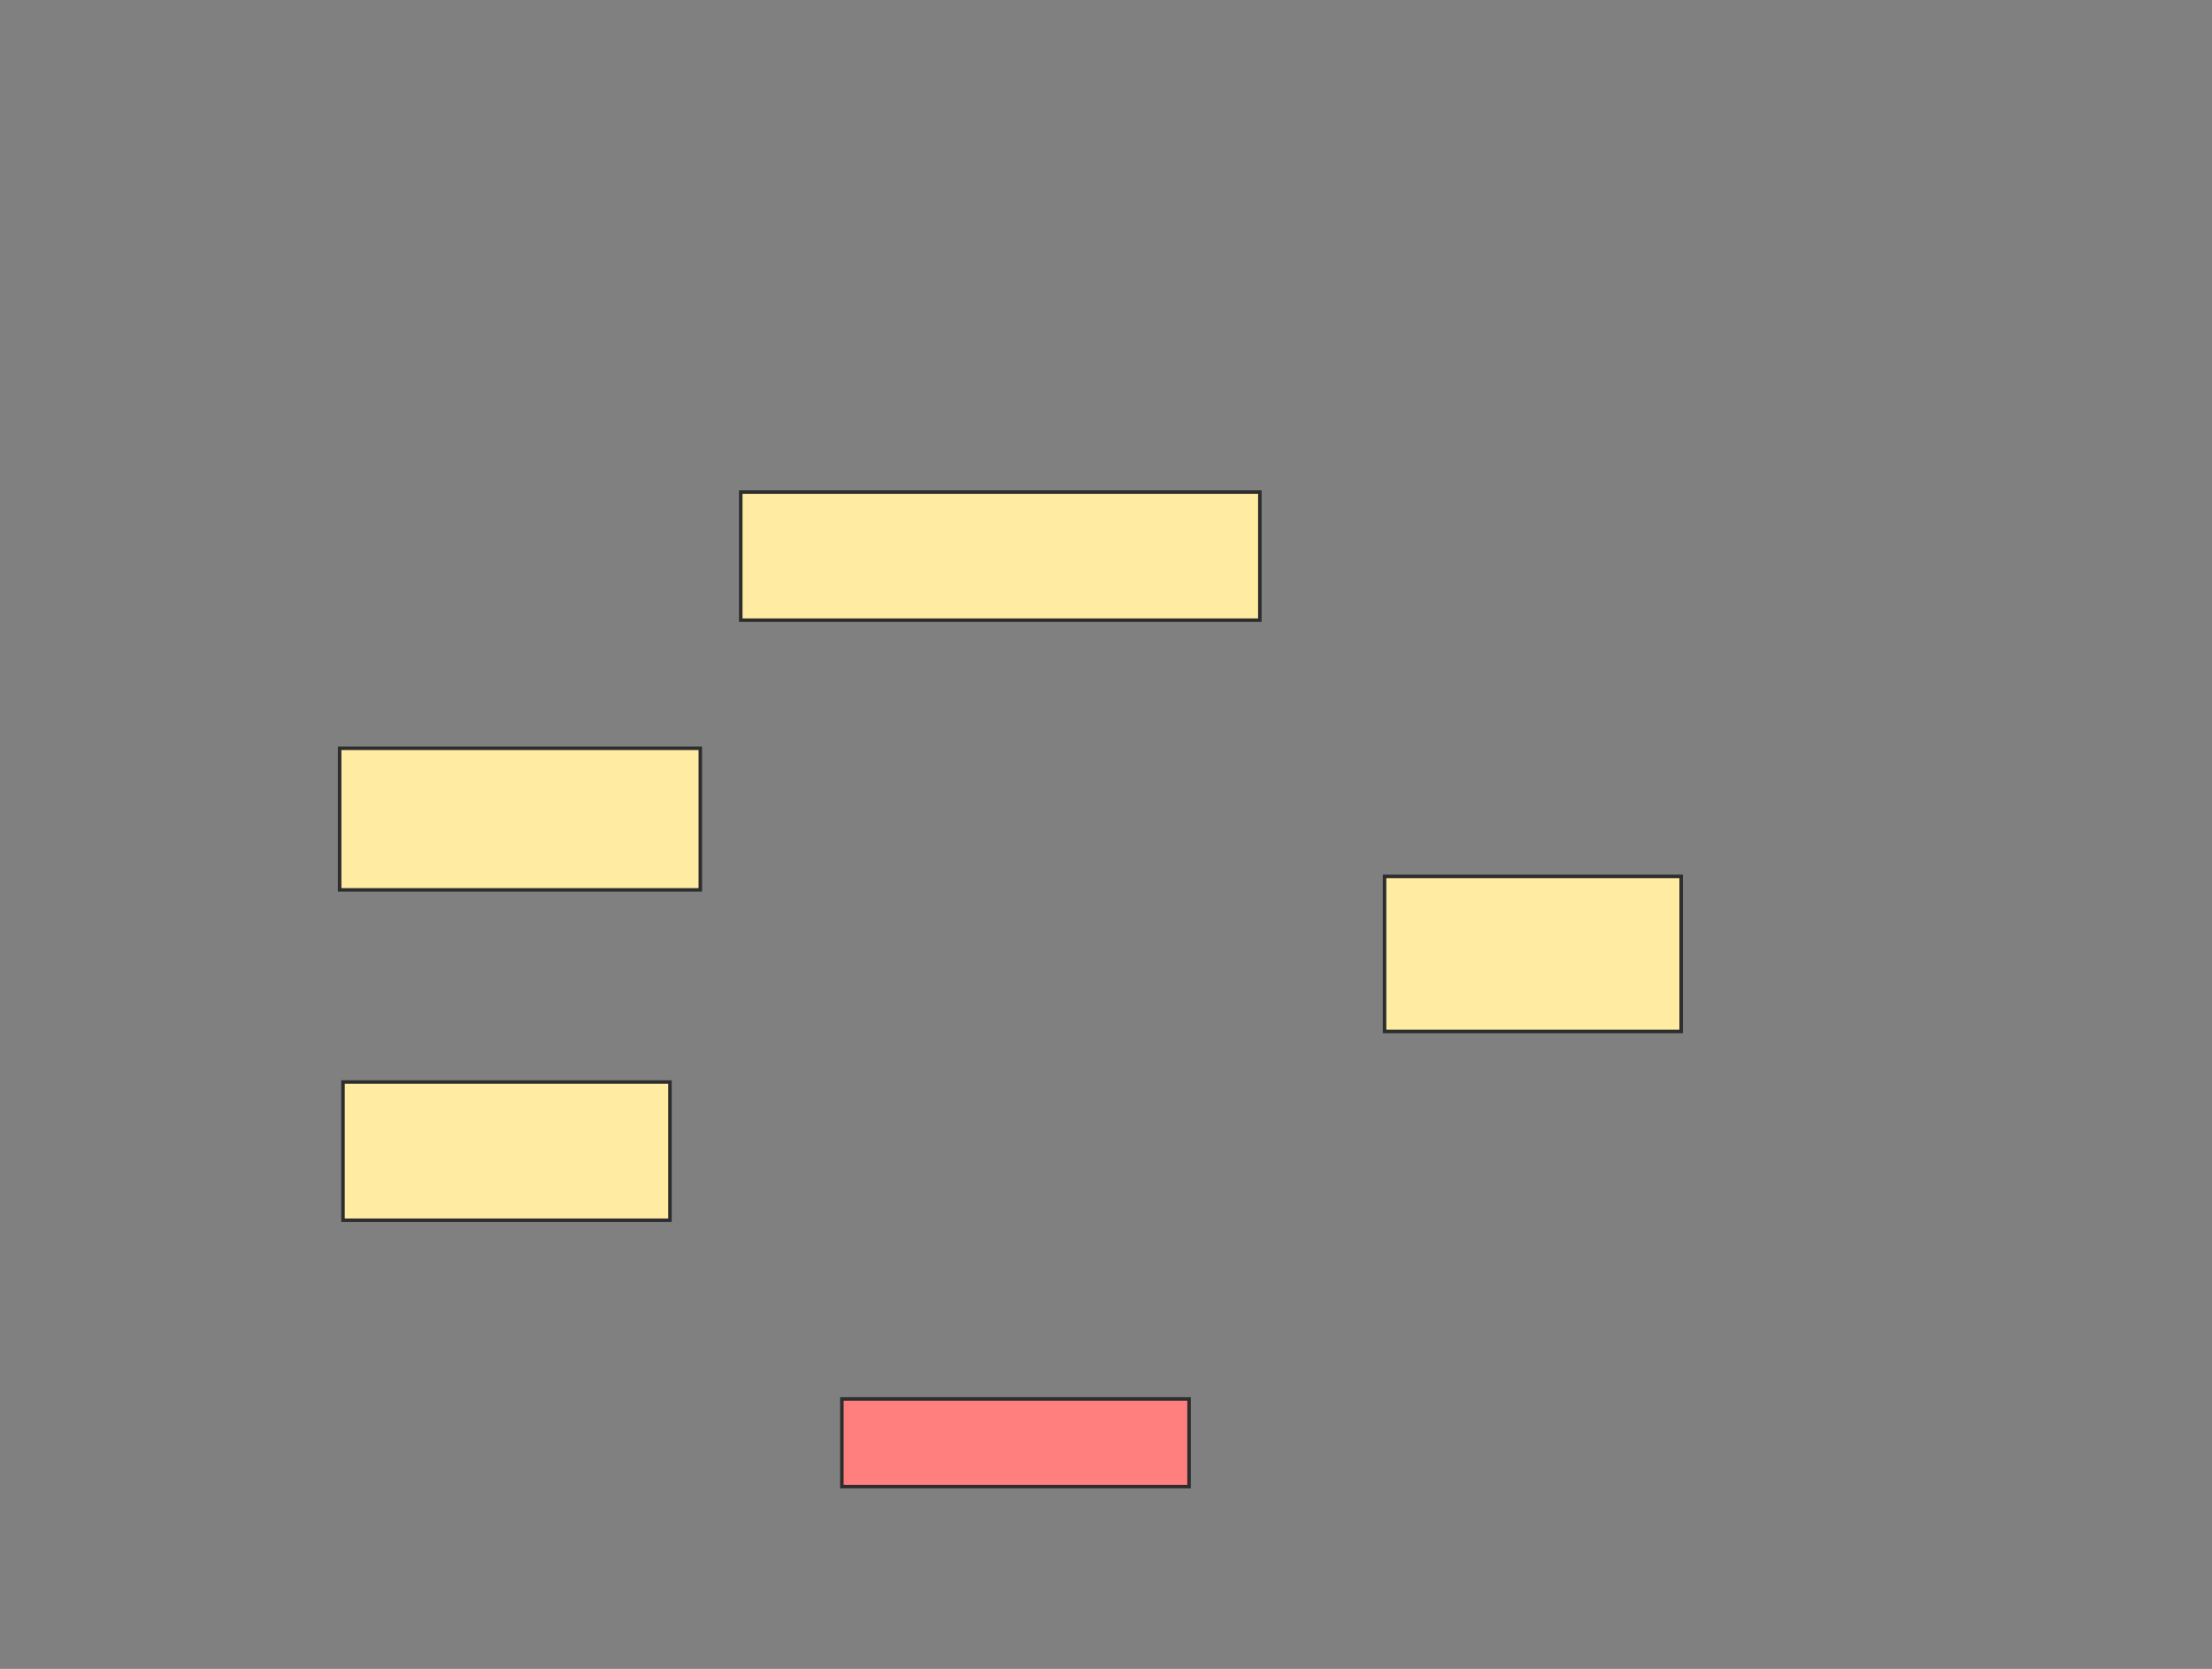 <svg xmlns="http://www.w3.org/2000/svg" width="631" height="476">
 <rect width="100%" height="100%" fill="#808080" stroke="none"/>
 <!-- Created with Image Occlusion Enhanced -->
 <g>
  <title>Labels</title>
 </g>
 <g>
  <title>Masks</title>
  <rect id="e73ba0a2123a4811aba9c18c41255c56-ao-1" height="36.538" width="148.077" y="140.346" x="211.308" stroke="#2D2D2D" fill="#FFEBA2"/>
  <rect id="e73ba0a2123a4811aba9c18c41255c56-ao-2" height="44.231" width="84.615" y="249.962" x="394.962" stroke="#2D2D2D" fill="#FFEBA2"/>
  <rect id="e73ba0a2123a4811aba9c18c41255c56-ao-3" height="40.385" width="102.885" y="213.423" x="96.885" stroke="#2D2D2D" fill="#FFEBA2"/>
  <rect id="e73ba0a2123a4811aba9c18c41255c56-ao-4" height="39.423" width="93.269" y="308.615" x="97.846" stroke="#2D2D2D" fill="#FFEBA2"/>
  <rect id="e73ba0a2123a4811aba9c18c41255c56-ao-5" height="25" width="99.038" y="399" x="240.154" stroke="#2D2D2D" fill="#FF7E7E" class="qshape"/>
 </g>
</svg>